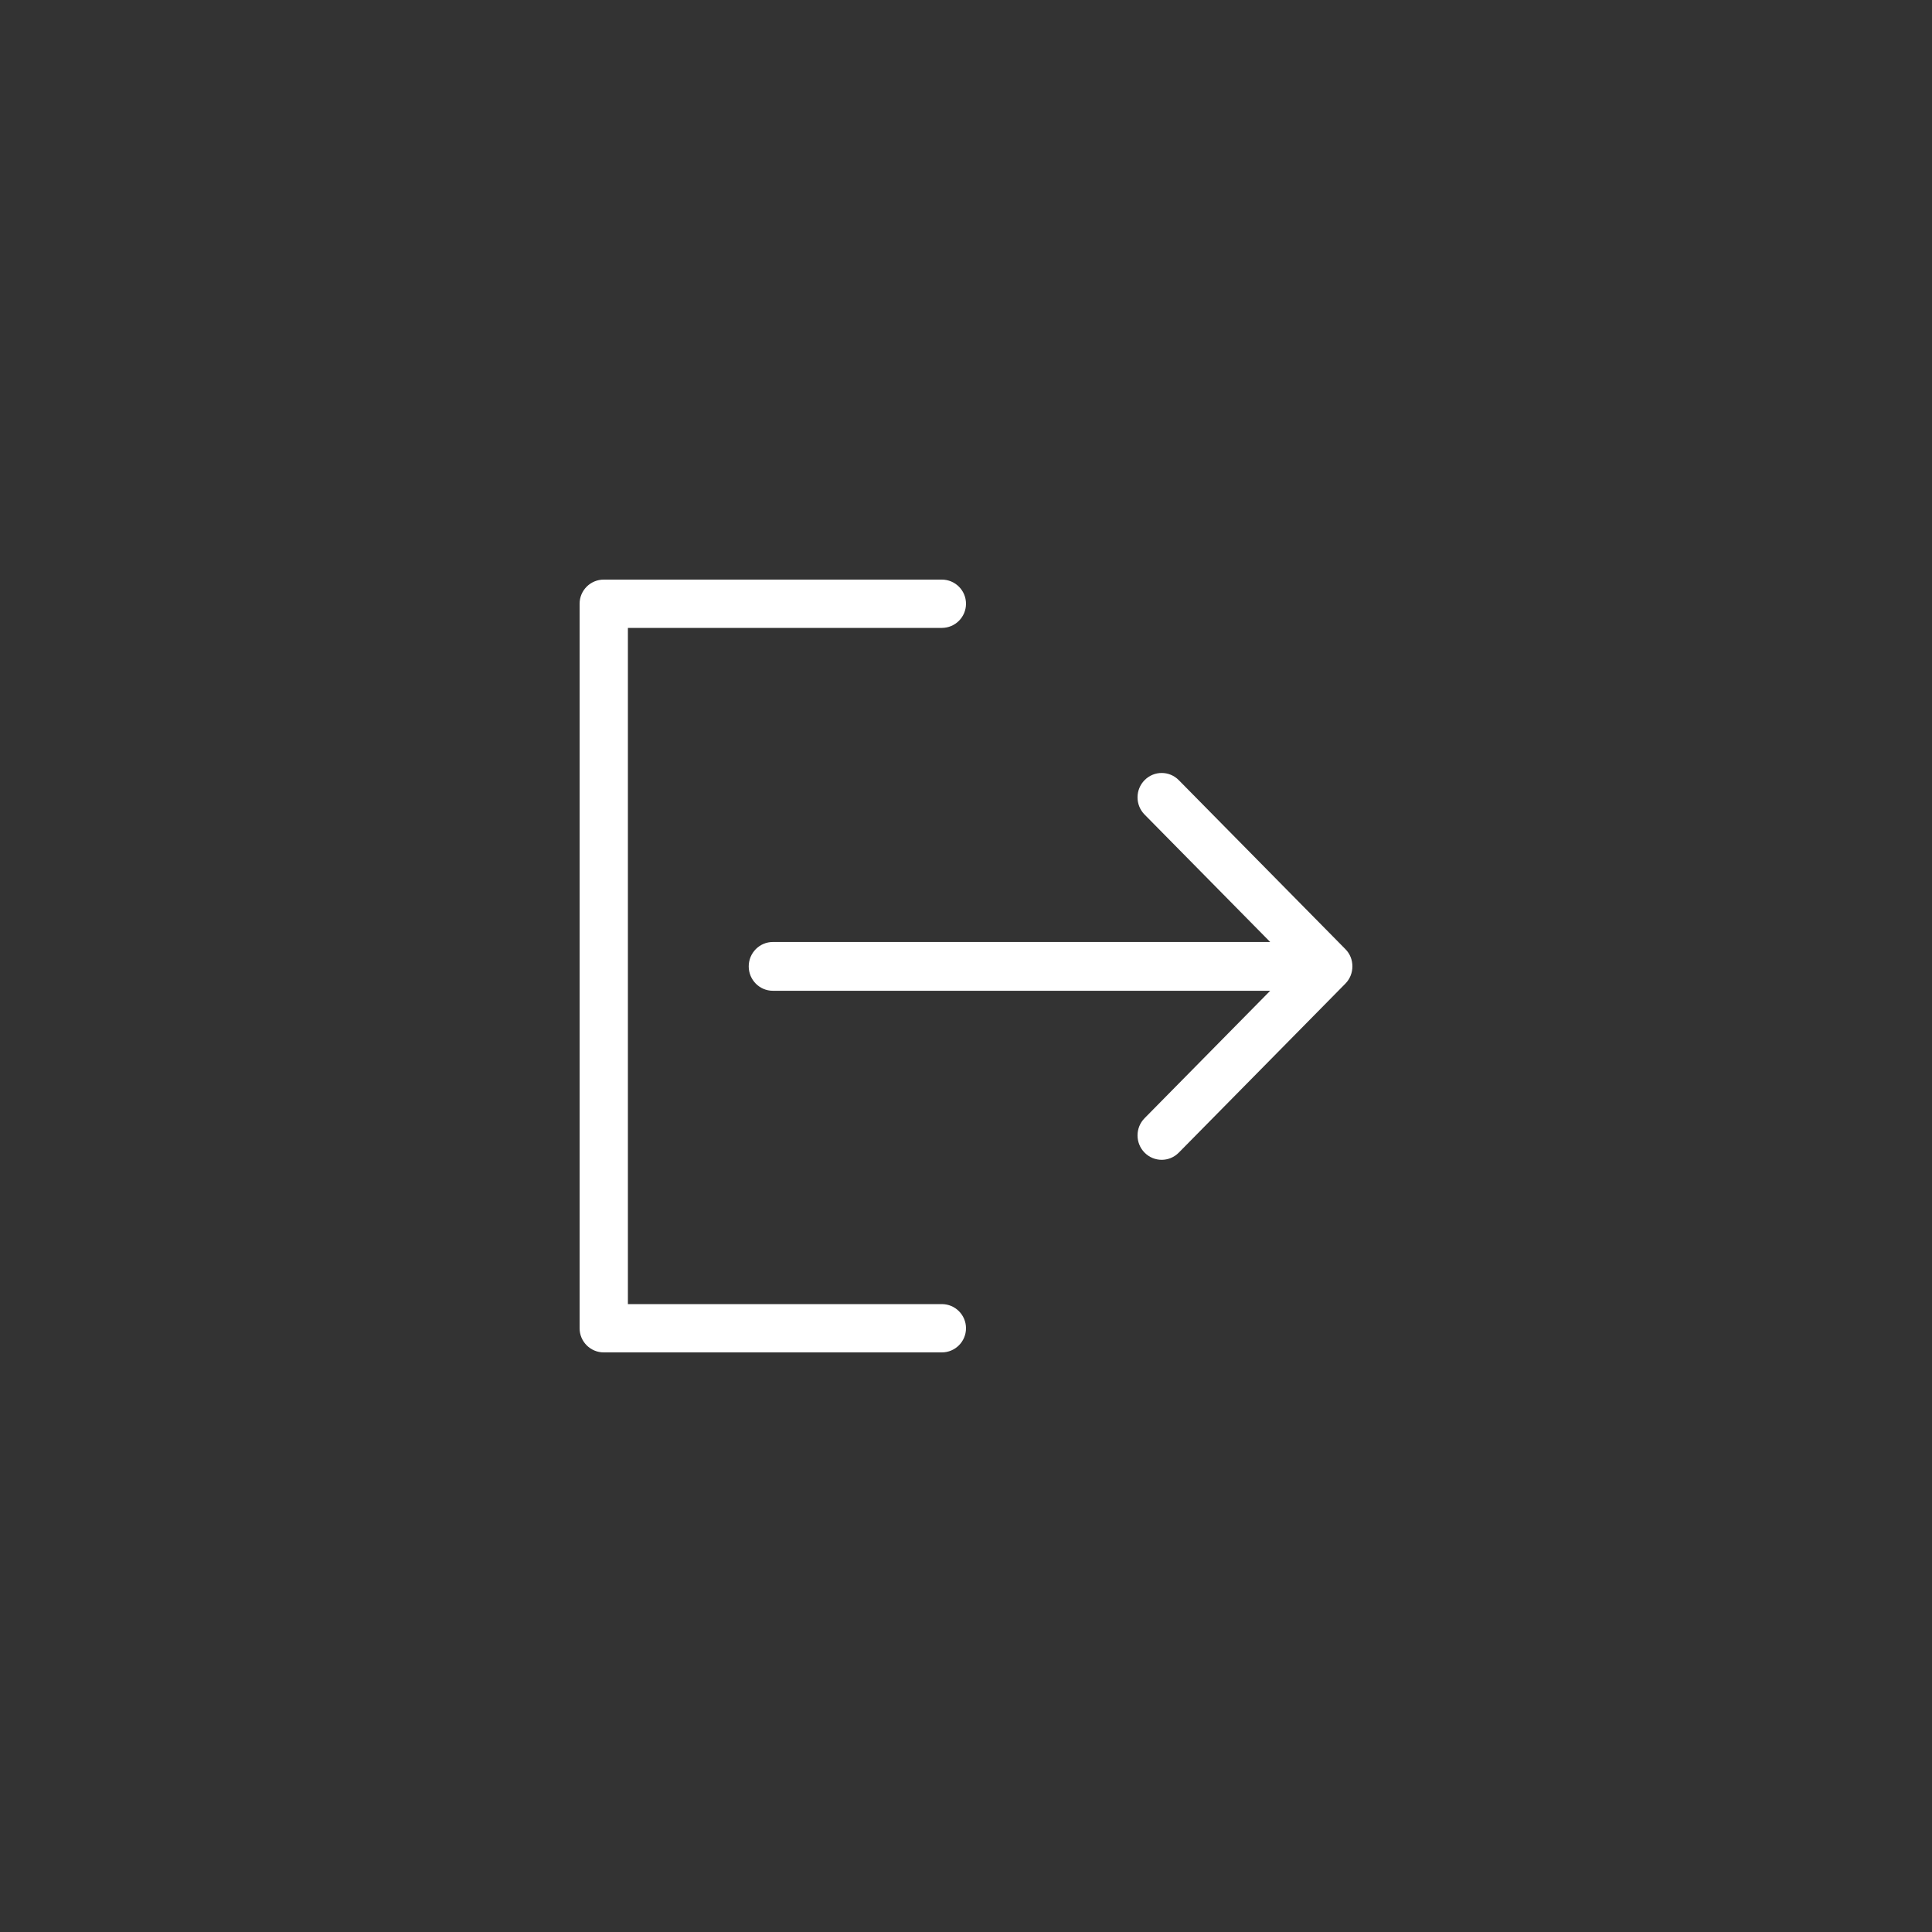 <?xml version="1.0" encoding="UTF-8"?><svg xmlns="http://www.w3.org/2000/svg" xmlns:xlink="http://www.w3.org/1999/xlink" contentScriptType="text/ecmascript" width="375" zoomAndPan="magnify" contentStyleType="text/css" viewBox="0 0 375 375" height="375" preserveAspectRatio="xMidYMid meet" version="1.0"><rect x="0" y="0" width="375" height="375" fill="#333333" stroke="none"/><defs><clipPath id="clip-0"><path d="M 112.5 112.5 L 188 112.5 L 188 262.5 L 112.5 262.5 Z M 112.5 112.5 " clip-rule="nonzero"/></clipPath><clipPath id="clip-1"><path d="M 145 150 L 262.5 150 L 262.5 226 L 145 226 Z M 145 150 " clip-rule="nonzero"/></clipPath></defs><g clip-path="url(#clip-0)"><path fill="rgb(100%, 100%, 100%)" d="M 182.812 253.125 L 121.875 253.125 L 121.875 121.875 L 182.812 121.875 C 185.398 121.875 187.5 119.773 187.5 117.188 C 187.5 114.602 185.398 112.5 182.812 112.5 L 117.188 112.5 C 114.602 112.5 112.5 114.602 112.5 117.188 L 112.5 257.812 C 112.5 260.398 114.602 262.5 117.188 262.5 L 182.812 262.5 C 185.398 262.5 187.5 260.398 187.5 257.812 C 187.5 255.227 185.398 253.125 182.812 253.125 Z M 182.812 253.125 " fill-opacity="1" fill-rule="nonzero"/></g><g clip-path="url(#clip-1)"><path fill="rgb(100%, 100%, 100%)" d="M 261.141 184.227 L 228.797 151.422 C 226.965 149.57 223.996 149.574 222.168 151.422 C 220.336 153.266 220.336 156.266 222.168 158.113 L 246.543 182.84 L 150.016 182.84 C 147.426 182.84 145.328 184.961 145.328 187.574 C 145.328 190.191 147.426 192.309 150.016 192.309 L 246.543 192.309 L 222.168 217.035 C 220.336 218.887 220.336 221.883 222.168 223.73 C 224 225.582 226.969 225.582 228.797 223.73 L 261.137 190.922 C 262.945 189.098 262.965 186.047 261.141 184.227 Z M 261.141 184.227 " fill-opacity="1" fill-rule="nonzero"/></g></svg>